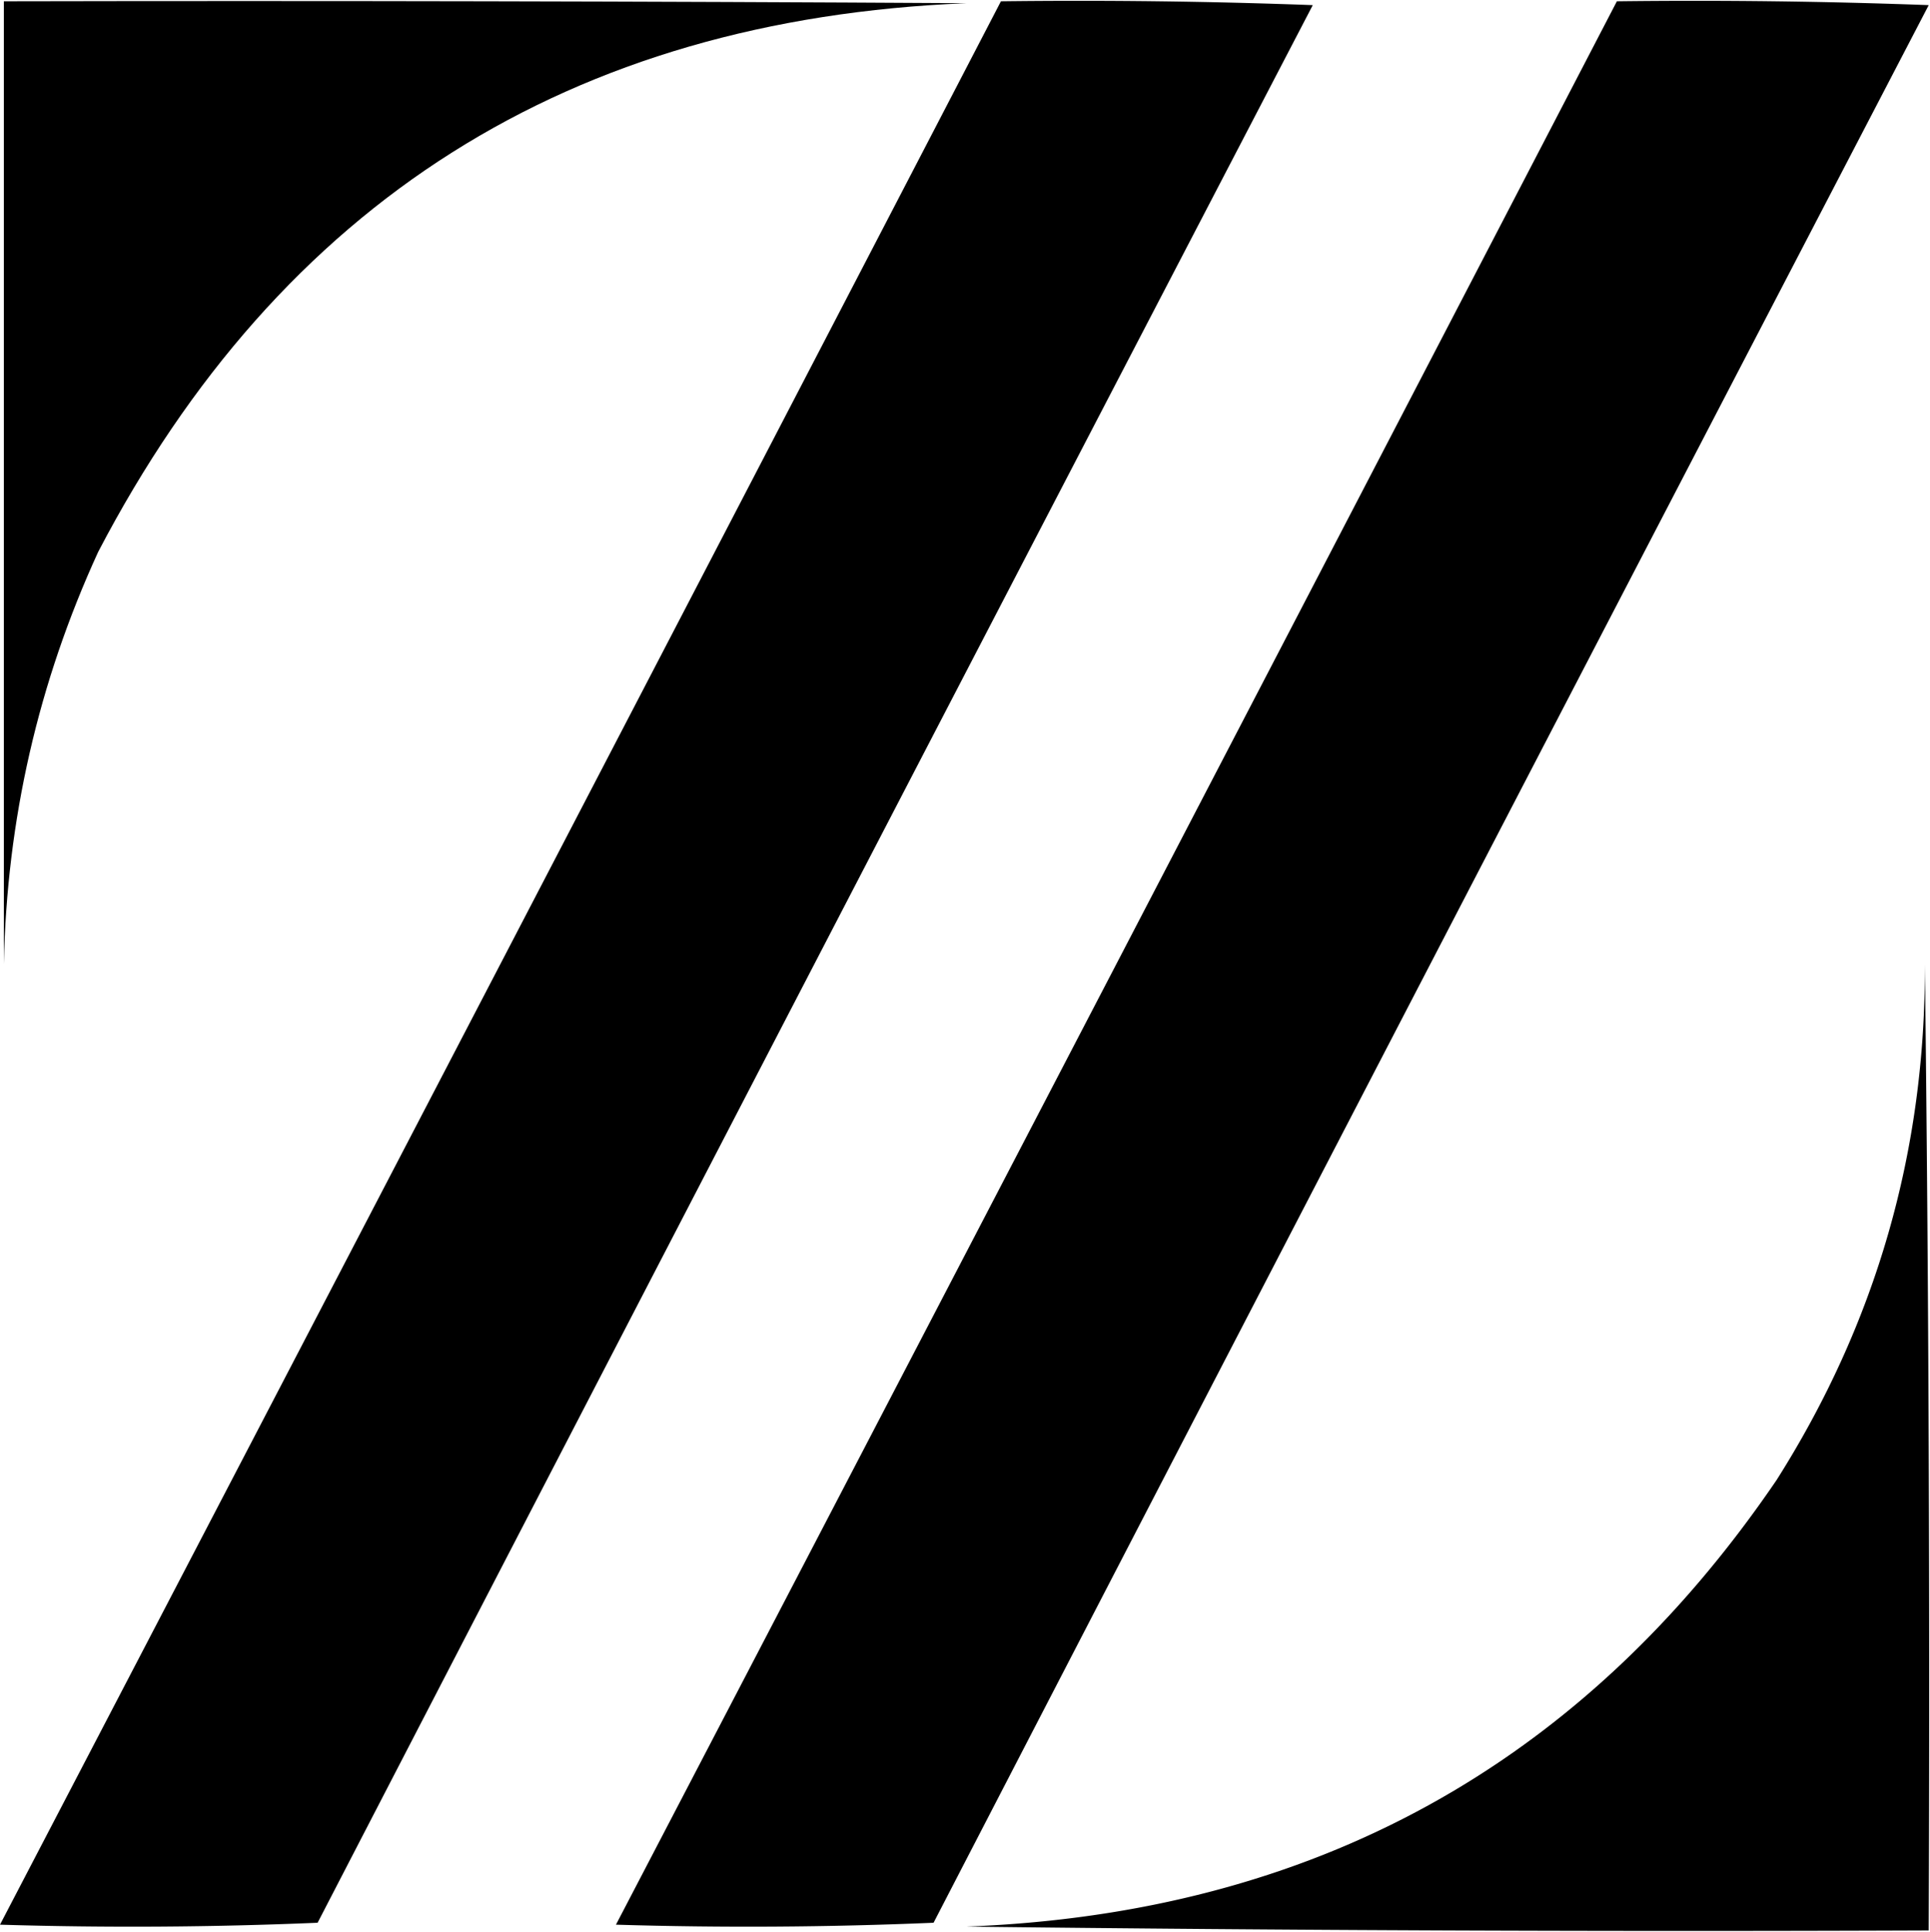 <svg clip-rule="evenodd" fill-rule="evenodd" image-rendering="optimizeQuality"
  shape-rendering="geometricPrecision" text-rendering="geometricPrecision"
  viewBox="248.5 249.167 501.333 501.666" xmlns="http://www.w3.org/2000/svg">
  <path
    class="primary"
    d="m249.5 249.5c83.334-.167 166.667 0 250 .5-102.935 4.185-178.102 51.685-225.5 142.5-15.569 33.945-23.736 69.612-24.5 107-.005-83.058-.005-166.391 0-250z"
  />
  <path
    class="primary"
    d="m508.5 249.5c27.008-.333 54.008 0 81 1a222363.787 222363.787 0 0 0 -258.5 498 1140.583 1140.583 0 0 1 -82.5.5 355565.432 355565.432 0 0 0 260-499.5zm160 0c27.008-.333 54.008 0 81 1a222363.787 222363.787 0 0 0 -258.5 498 1140.583 1140.583 0 0 1 -82.5.5 355565.432 355565.432 0 0 0 260-499.5z"
  />
  <path
    class="primary"
    d="m748.5 499.5a15750.75 15750.75 0 0 1 1 251c-83.336.333-166.669 0-250-1 90.034-3.418 160.2-42.085 210.5-116 25.882-40.851 38.715-85.518 38.5-134z"
  />
</svg>